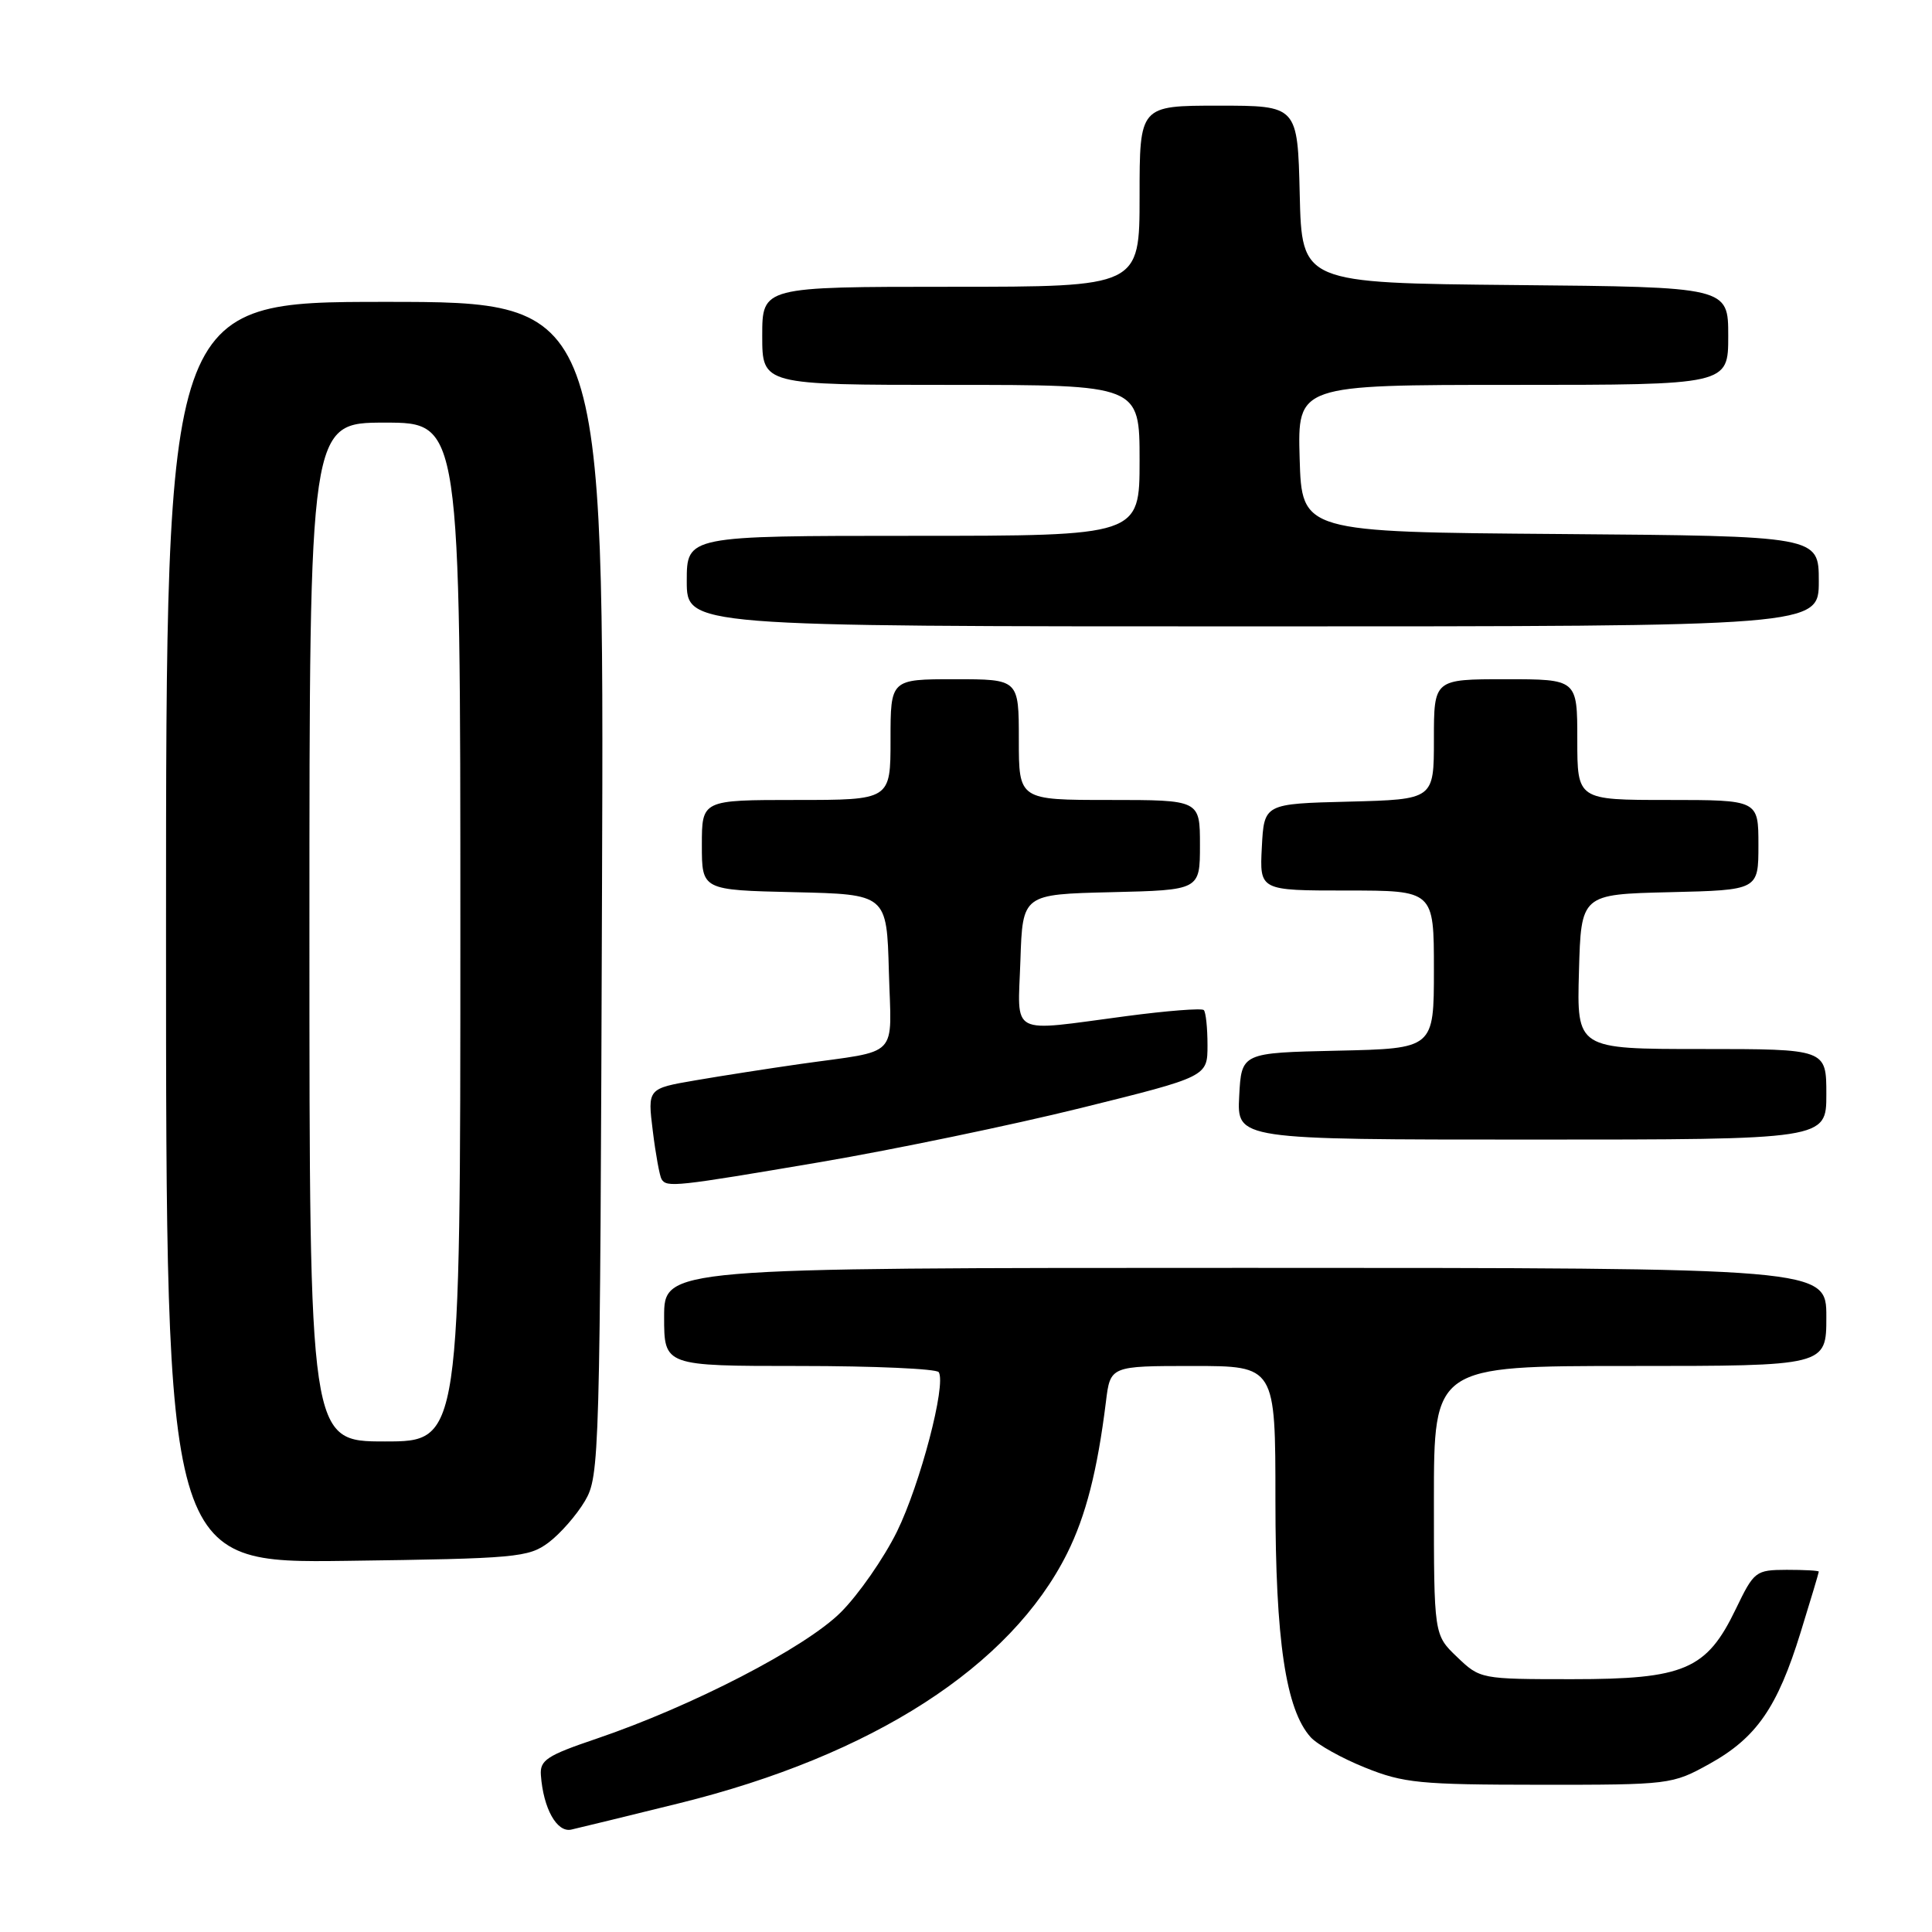 <?xml version="1.0" encoding="UTF-8" standalone="no"?>
<!DOCTYPE svg PUBLIC "-//W3C//DTD SVG 1.1//EN" "http://www.w3.org/Graphics/SVG/1.1/DTD/svg11.dtd" >
<svg xmlns="http://www.w3.org/2000/svg" xmlns:xlink="http://www.w3.org/1999/xlink" version="1.1" viewBox="0 0 256 256">
 <g >
 <path fill="currentColor"
d=" M 90.00 238.94 C 115.62 232.61 133.93 220.81 141.41 205.81 C 143.88 200.85 145.41 194.87 146.54 185.75 C 147.12 181.00 147.12 181.00 158.06 181.00 C 169.00 181.00 169.00 181.00 169.00 198.79 C 169.00 217.35 170.37 226.54 173.68 230.20 C 174.56 231.17 177.80 232.98 180.89 234.22 C 185.97 236.27 188.15 236.48 204.00 236.49 C 221.27 236.50 221.57 236.46 226.50 233.73 C 232.74 230.27 235.52 226.25 238.59 216.30 C 239.92 212.01 241.00 208.39 241.00 208.25 C 241.00 208.11 239.09 208.01 236.75 208.01 C 232.62 208.03 232.43 208.18 230.00 213.21 C 226.13 221.25 223.20 222.50 208.32 222.50 C 196.20 222.50 196.12 222.48 193.07 219.56 C 190.00 216.63 190.00 216.63 190.00 198.81 C 190.00 181.00 190.00 181.00 216.00 181.00 C 242.00 181.00 242.00 181.00 242.00 174.50 C 242.00 168.00 242.00 168.00 165.00 168.00 C 88.00 168.00 88.00 168.00 88.00 174.50 C 88.00 181.00 88.00 181.00 105.94 181.00 C 115.81 181.00 124.11 181.37 124.39 181.82 C 125.40 183.46 121.94 196.64 118.86 202.93 C 117.12 206.46 113.77 211.28 111.42 213.63 C 106.73 218.32 91.70 226.09 79.00 230.40 C 72.47 232.61 71.52 233.23 71.67 235.22 C 71.99 239.63 73.79 242.86 75.70 242.43 C 76.69 242.21 83.12 240.64 90.00 238.94 Z  M 72.68 204.40 C 74.23 203.24 76.40 200.76 77.50 198.90 C 79.45 195.59 79.51 193.44 79.77 117.75 C 80.05 40.00 80.05 40.00 51.02 40.00 C 22.00 40.00 22.00 40.00 22.00 123.57 C 22.00 207.13 22.00 207.13 45.93 206.82 C 68.43 206.52 70.03 206.37 72.68 204.40 Z  M 108.72 153.98 C 118.50 152.31 134.04 149.09 143.25 146.81 C 160.00 142.66 160.00 142.66 160.00 138.49 C 160.00 136.21 159.78 134.11 159.51 133.84 C 159.24 133.57 154.63 133.93 149.26 134.64 C 133.50 136.72 134.87 137.44 135.21 127.25 C 135.50 118.50 135.50 118.50 147.25 118.22 C 159.00 117.94 159.00 117.94 159.00 111.97 C 159.00 106.00 159.00 106.00 147.00 106.00 C 135.00 106.00 135.00 106.00 135.00 98.00 C 135.00 90.00 135.00 90.00 126.50 90.00 C 118.00 90.00 118.00 90.00 118.00 98.00 C 118.00 106.00 118.00 106.00 105.50 106.00 C 93.00 106.00 93.00 106.00 93.00 111.97 C 93.00 117.94 93.00 117.94 105.25 118.22 C 117.50 118.50 117.50 118.50 117.78 128.72 C 118.11 140.44 119.41 139.09 106.00 140.99 C 101.88 141.58 95.64 142.55 92.15 143.15 C 85.80 144.24 85.80 144.24 86.50 149.87 C 86.88 152.97 87.41 155.84 87.66 156.25 C 88.35 157.37 89.46 157.25 108.72 153.98 Z  M 242.00 145.00 C 242.00 139.00 242.00 139.00 225.47 139.00 C 208.93 139.00 208.93 139.00 209.22 128.75 C 209.50 118.50 209.50 118.50 221.25 118.22 C 233.00 117.94 233.00 117.94 233.00 111.97 C 233.00 106.00 233.00 106.00 221.00 106.00 C 209.00 106.00 209.00 106.00 209.00 98.00 C 209.00 90.00 209.00 90.00 199.50 90.00 C 190.00 90.00 190.00 90.00 190.00 97.97 C 190.00 105.93 190.00 105.93 178.75 106.22 C 167.50 106.50 167.50 106.50 167.20 112.25 C 166.90 118.00 166.90 118.00 178.45 118.00 C 190.00 118.00 190.00 118.00 190.00 128.47 C 190.00 138.94 190.00 138.94 177.25 139.22 C 164.50 139.50 164.50 139.50 164.20 145.25 C 163.90 151.00 163.90 151.00 202.95 151.00 C 242.00 151.00 242.00 151.00 242.00 145.00 Z  M 241.00 77.01 C 241.00 71.03 241.00 71.03 206.75 70.76 C 172.50 70.50 172.50 70.50 172.21 60.75 C 171.93 51.00 171.93 51.00 200.46 51.00 C 229.00 51.00 229.00 51.00 229.00 44.52 C 229.00 38.03 229.00 38.03 200.75 37.77 C 172.50 37.50 172.50 37.50 172.22 25.75 C 171.94 14.00 171.94 14.00 161.47 14.00 C 151.00 14.00 151.00 14.00 151.00 26.00 C 151.00 38.00 151.00 38.00 126.00 38.00 C 101.00 38.00 101.00 38.00 101.00 44.50 C 101.00 51.00 101.00 51.00 126.00 51.00 C 151.00 51.00 151.00 51.00 151.00 61.00 C 151.00 71.00 151.00 71.00 121.00 71.00 C 91.00 71.00 91.00 71.00 91.00 77.00 C 91.00 83.00 91.00 83.00 166.00 83.00 C 241.00 83.00 241.00 83.00 241.00 77.01 Z  M 41.00 123.50 C 41.00 56.00 41.00 56.00 51.00 56.00 C 61.00 56.00 61.00 56.00 61.00 123.50 C 61.00 191.00 61.00 191.00 51.00 191.00 C 41.00 191.00 41.00 191.00 41.00 123.50 Z "/>
</g>
</svg>